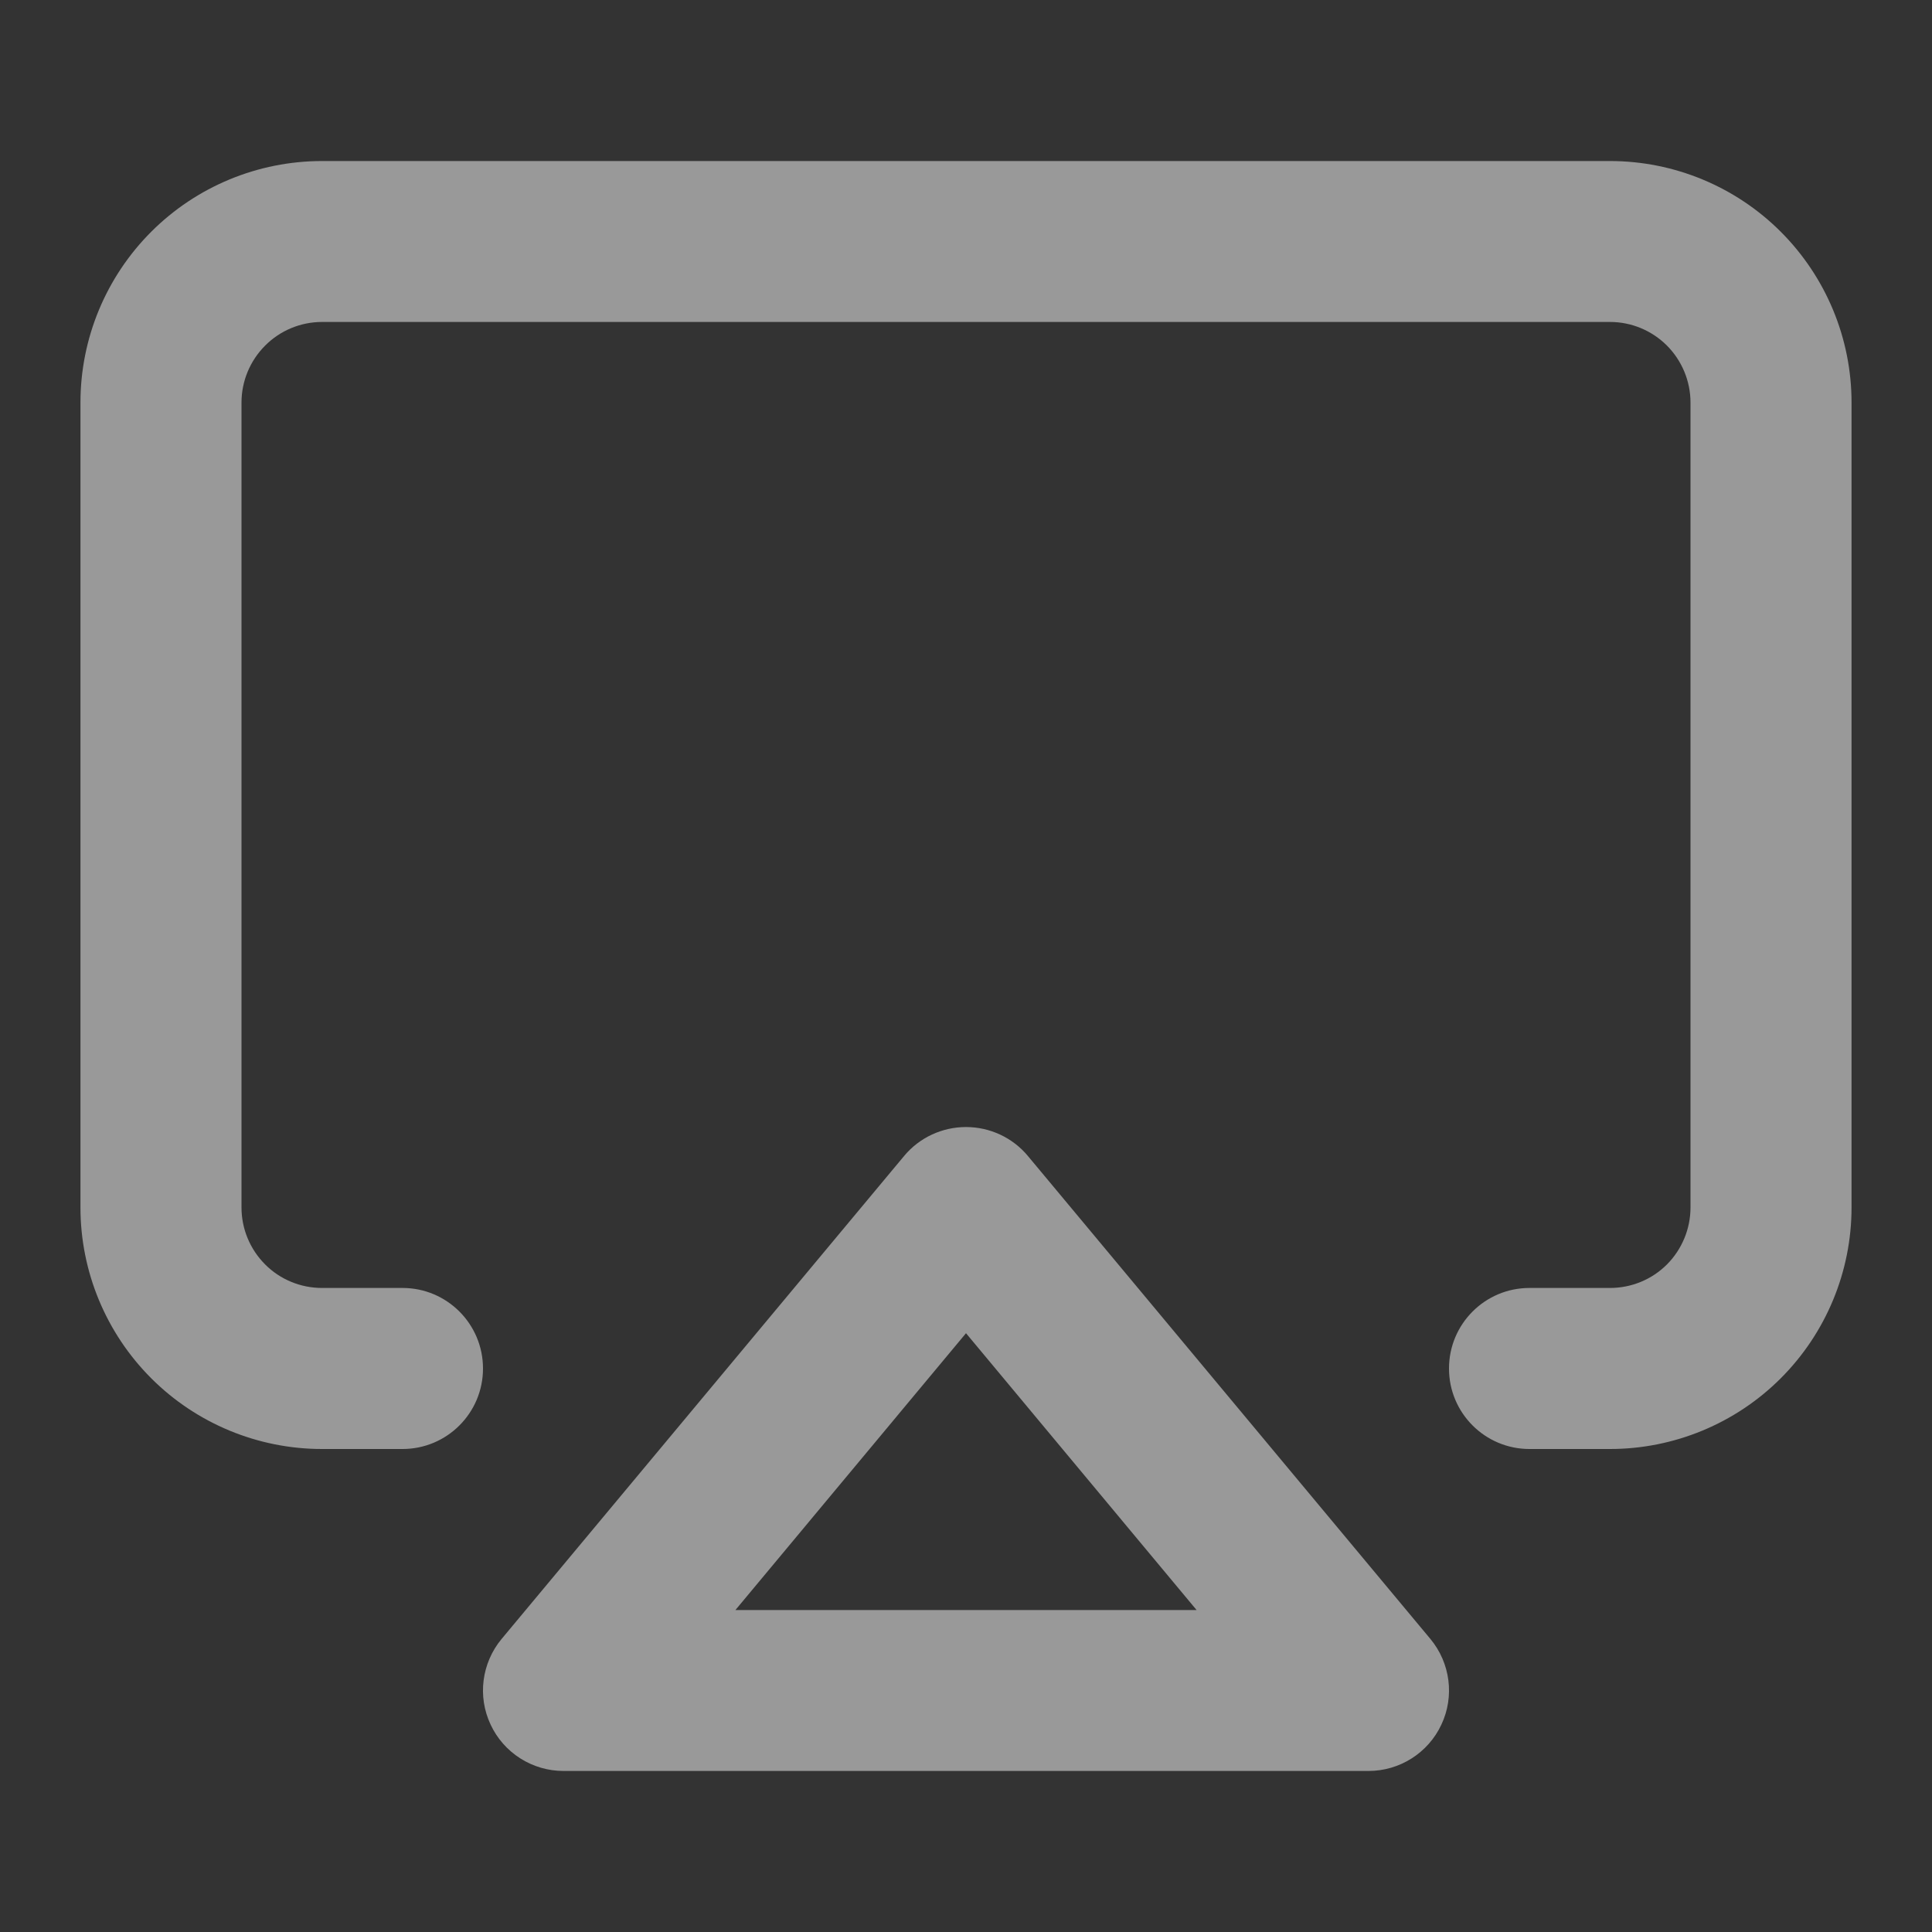 <svg width="17" height="17" viewBox="0 0 17 17" fill="none" xmlns="http://www.w3.org/2000/svg">
<rect x="0" y="0" width="17" height="17" fill="#333333" stroke="none"/>
<path fill-rule="evenodd" clip-rule="evenodd" d="M2.833 2.833C2.646 2.833 2.465 2.908 2.333 3.041C2.2 3.174 2.125 3.354 2.125 3.542V10.625C2.125 10.813 2.2 10.993 2.333 11.126C2.465 11.259 2.646 11.333 2.833 11.333H3.542C3.933 11.333 4.25 11.65 4.25 12.042C4.25 12.433 3.933 12.75 3.542 12.75H2.833C2.27 12.75 1.729 12.526 1.331 12.128C0.932 11.729 0.708 11.188 0.708 10.625V3.542C0.708 2.978 0.932 2.438 1.331 2.039C1.729 1.641 2.27 1.417 2.833 1.417H14.167C14.73 1.417 15.271 1.641 15.669 2.039C16.068 2.438 16.292 2.978 16.292 3.542V10.625C16.292 11.188 16.068 11.729 15.669 12.128C15.271 12.526 14.73 12.75 14.167 12.75H13.458C13.067 12.75 12.75 12.433 12.75 12.042C12.75 11.65 13.067 11.333 13.458 11.333H14.167C14.355 11.333 14.535 11.259 14.668 11.126C14.8 10.993 14.875 10.813 14.875 10.625V3.542C14.875 3.354 14.8 3.174 14.668 3.041C14.535 2.908 14.355 2.833 14.167 2.833H2.833Z" fill="white" fill-opacity="0.5"/>
<path fill-rule="evenodd" clip-rule="evenodd" d="M8.5 9.917C8.71 9.917 8.91 10.01 9.044 10.171L12.586 14.421C12.762 14.633 12.8 14.927 12.683 15.175C12.567 15.424 12.316 15.583 12.042 15.583H4.958C4.684 15.583 4.433 15.424 4.317 15.175C4.2 14.927 4.238 14.633 4.414 14.421L7.956 10.171C8.09 10.01 8.29 9.917 8.5 9.917ZM6.471 14.167H10.529L8.5 11.731L6.471 14.167Z" fill="white" fill-opacity="0.5"/>
</svg>
